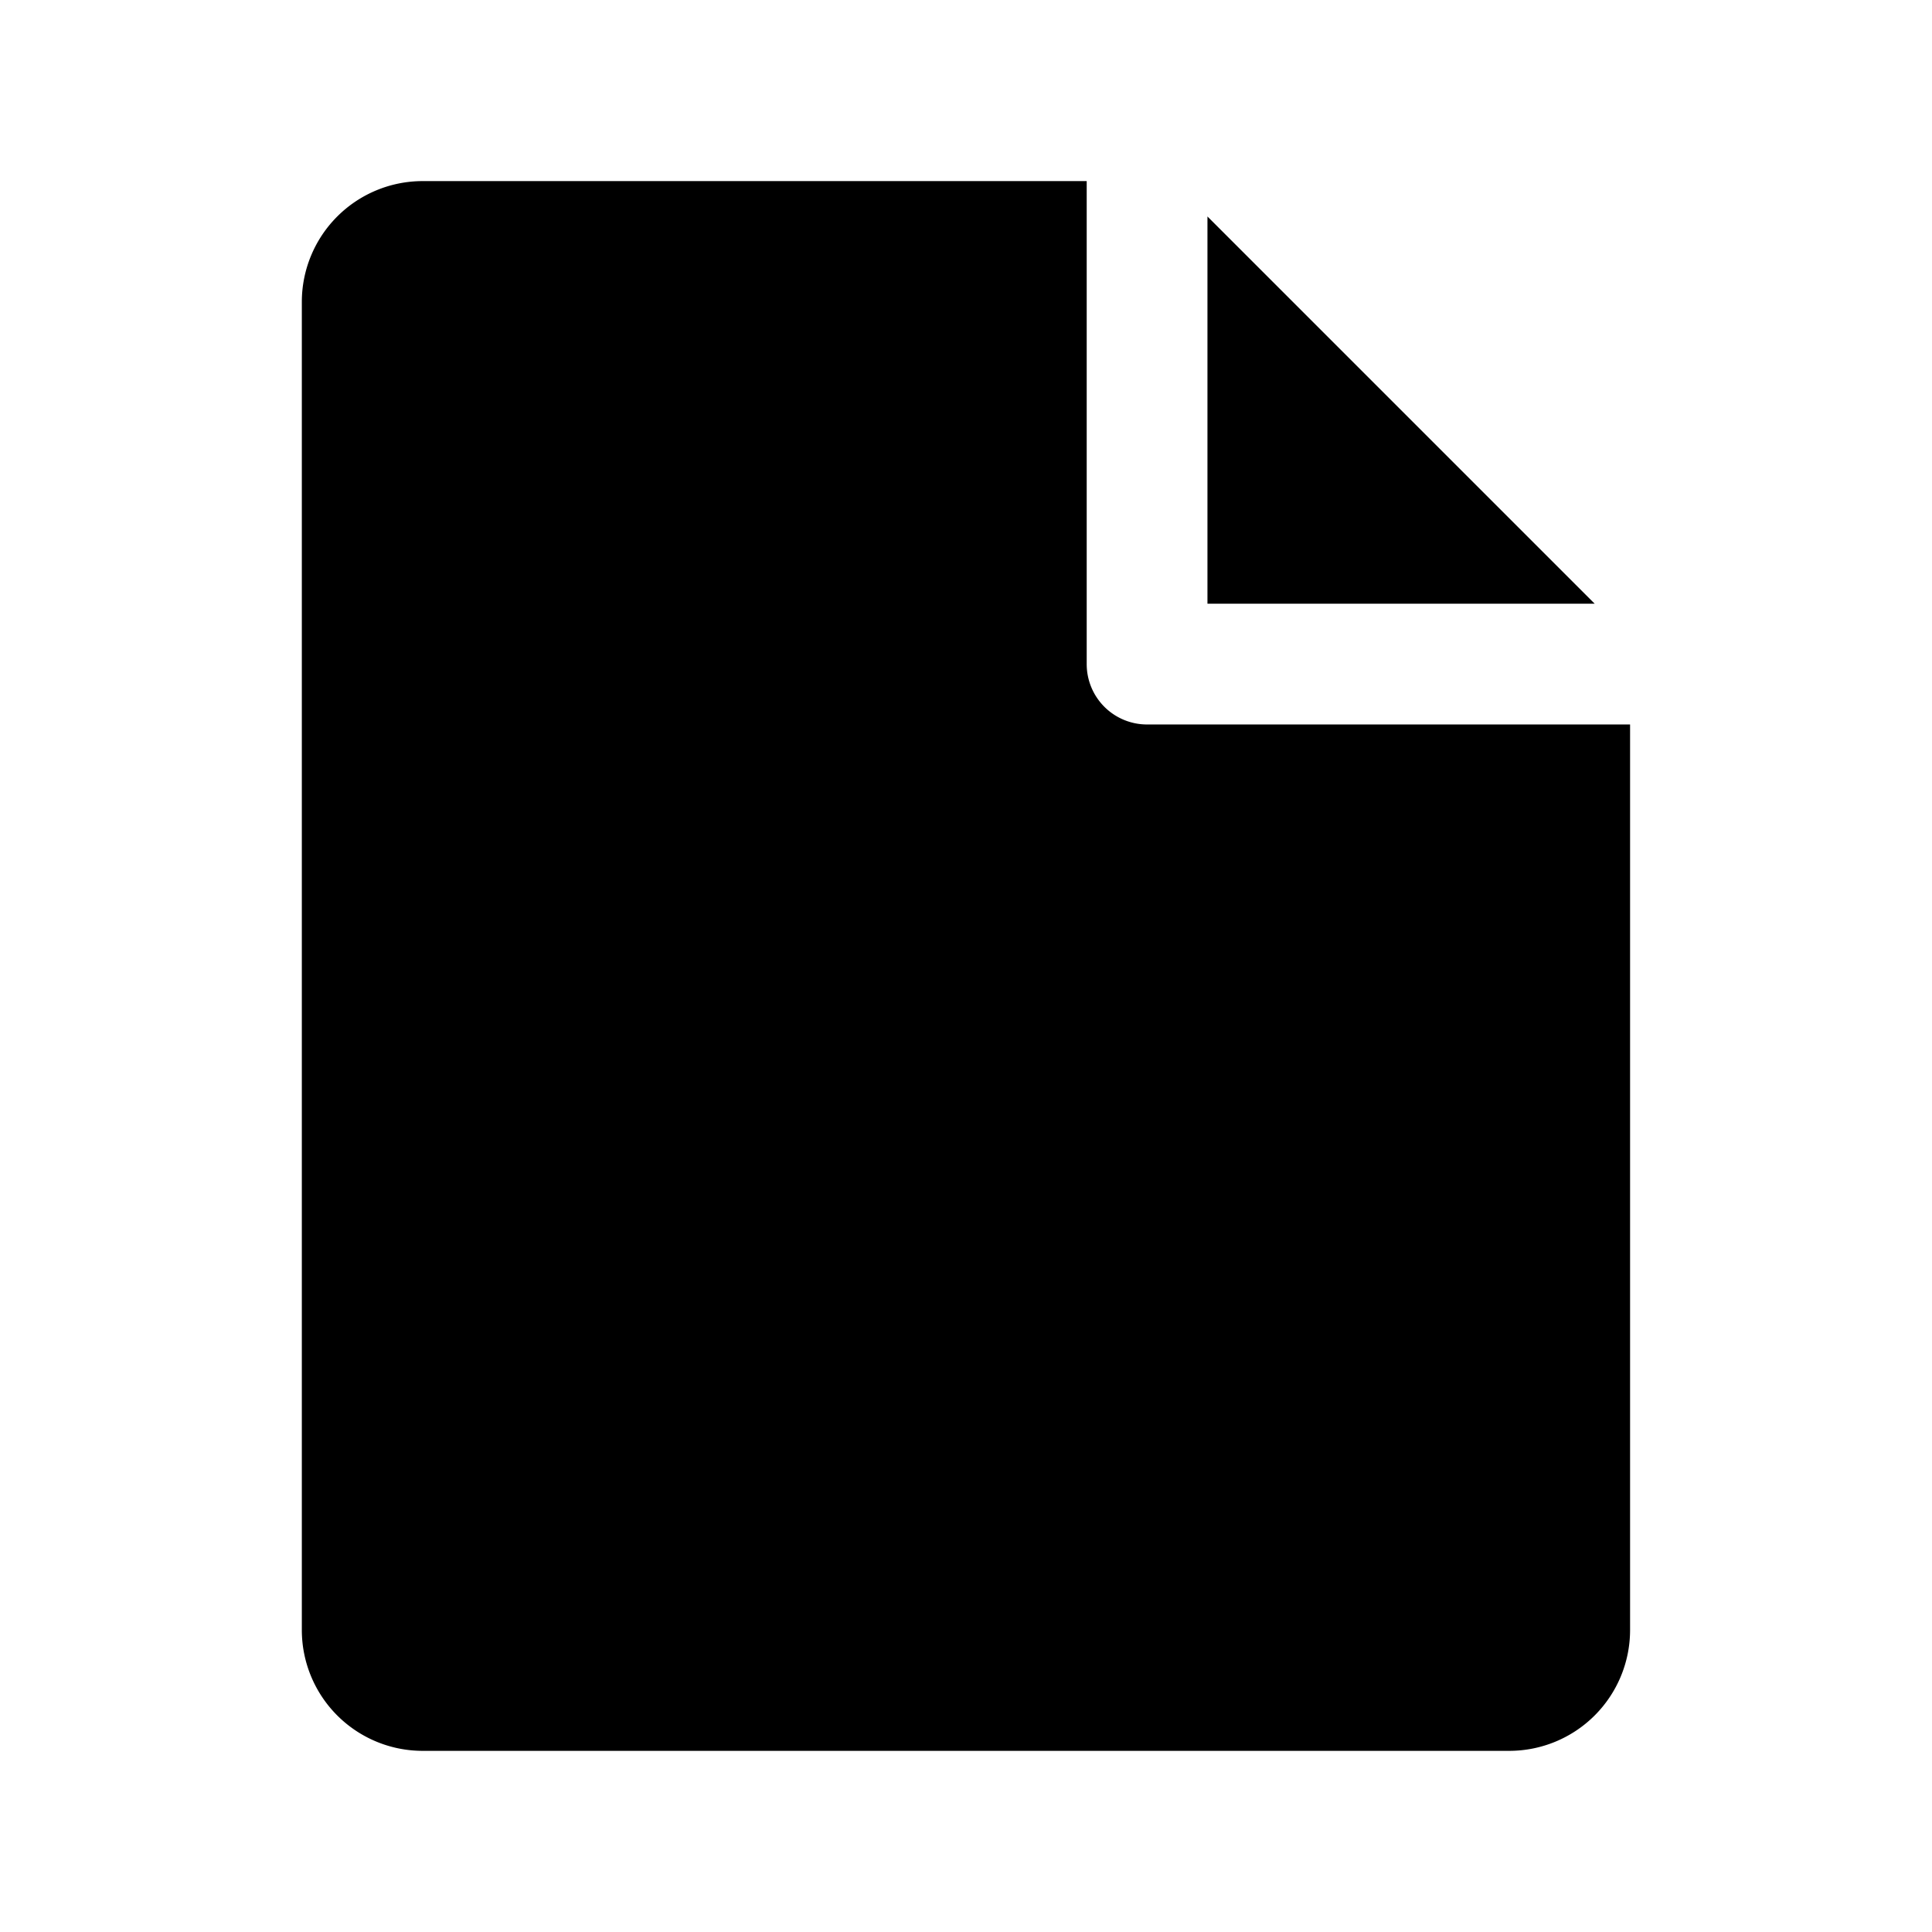 <svg id="Layer_1" data-name="Layer 1" xmlns="http://www.w3.org/2000/svg" viewBox="0 0 256 256">
  <rect width="256" height="256" fill="none"/>
  <path d="M151.994,95.997a7.995,7.995,0,0,1-8-8v-64h-88a16.016,16.016,0,0,0-16,16v176a16.016,16.016,0,0,0,16,16h144a16.016,16.016,0,0,0,16-16v-120Z"/>
  <polygon points="159.994 28.685 159.994 79.997 211.307 79.997 159.994 28.685"/>
</svg>

